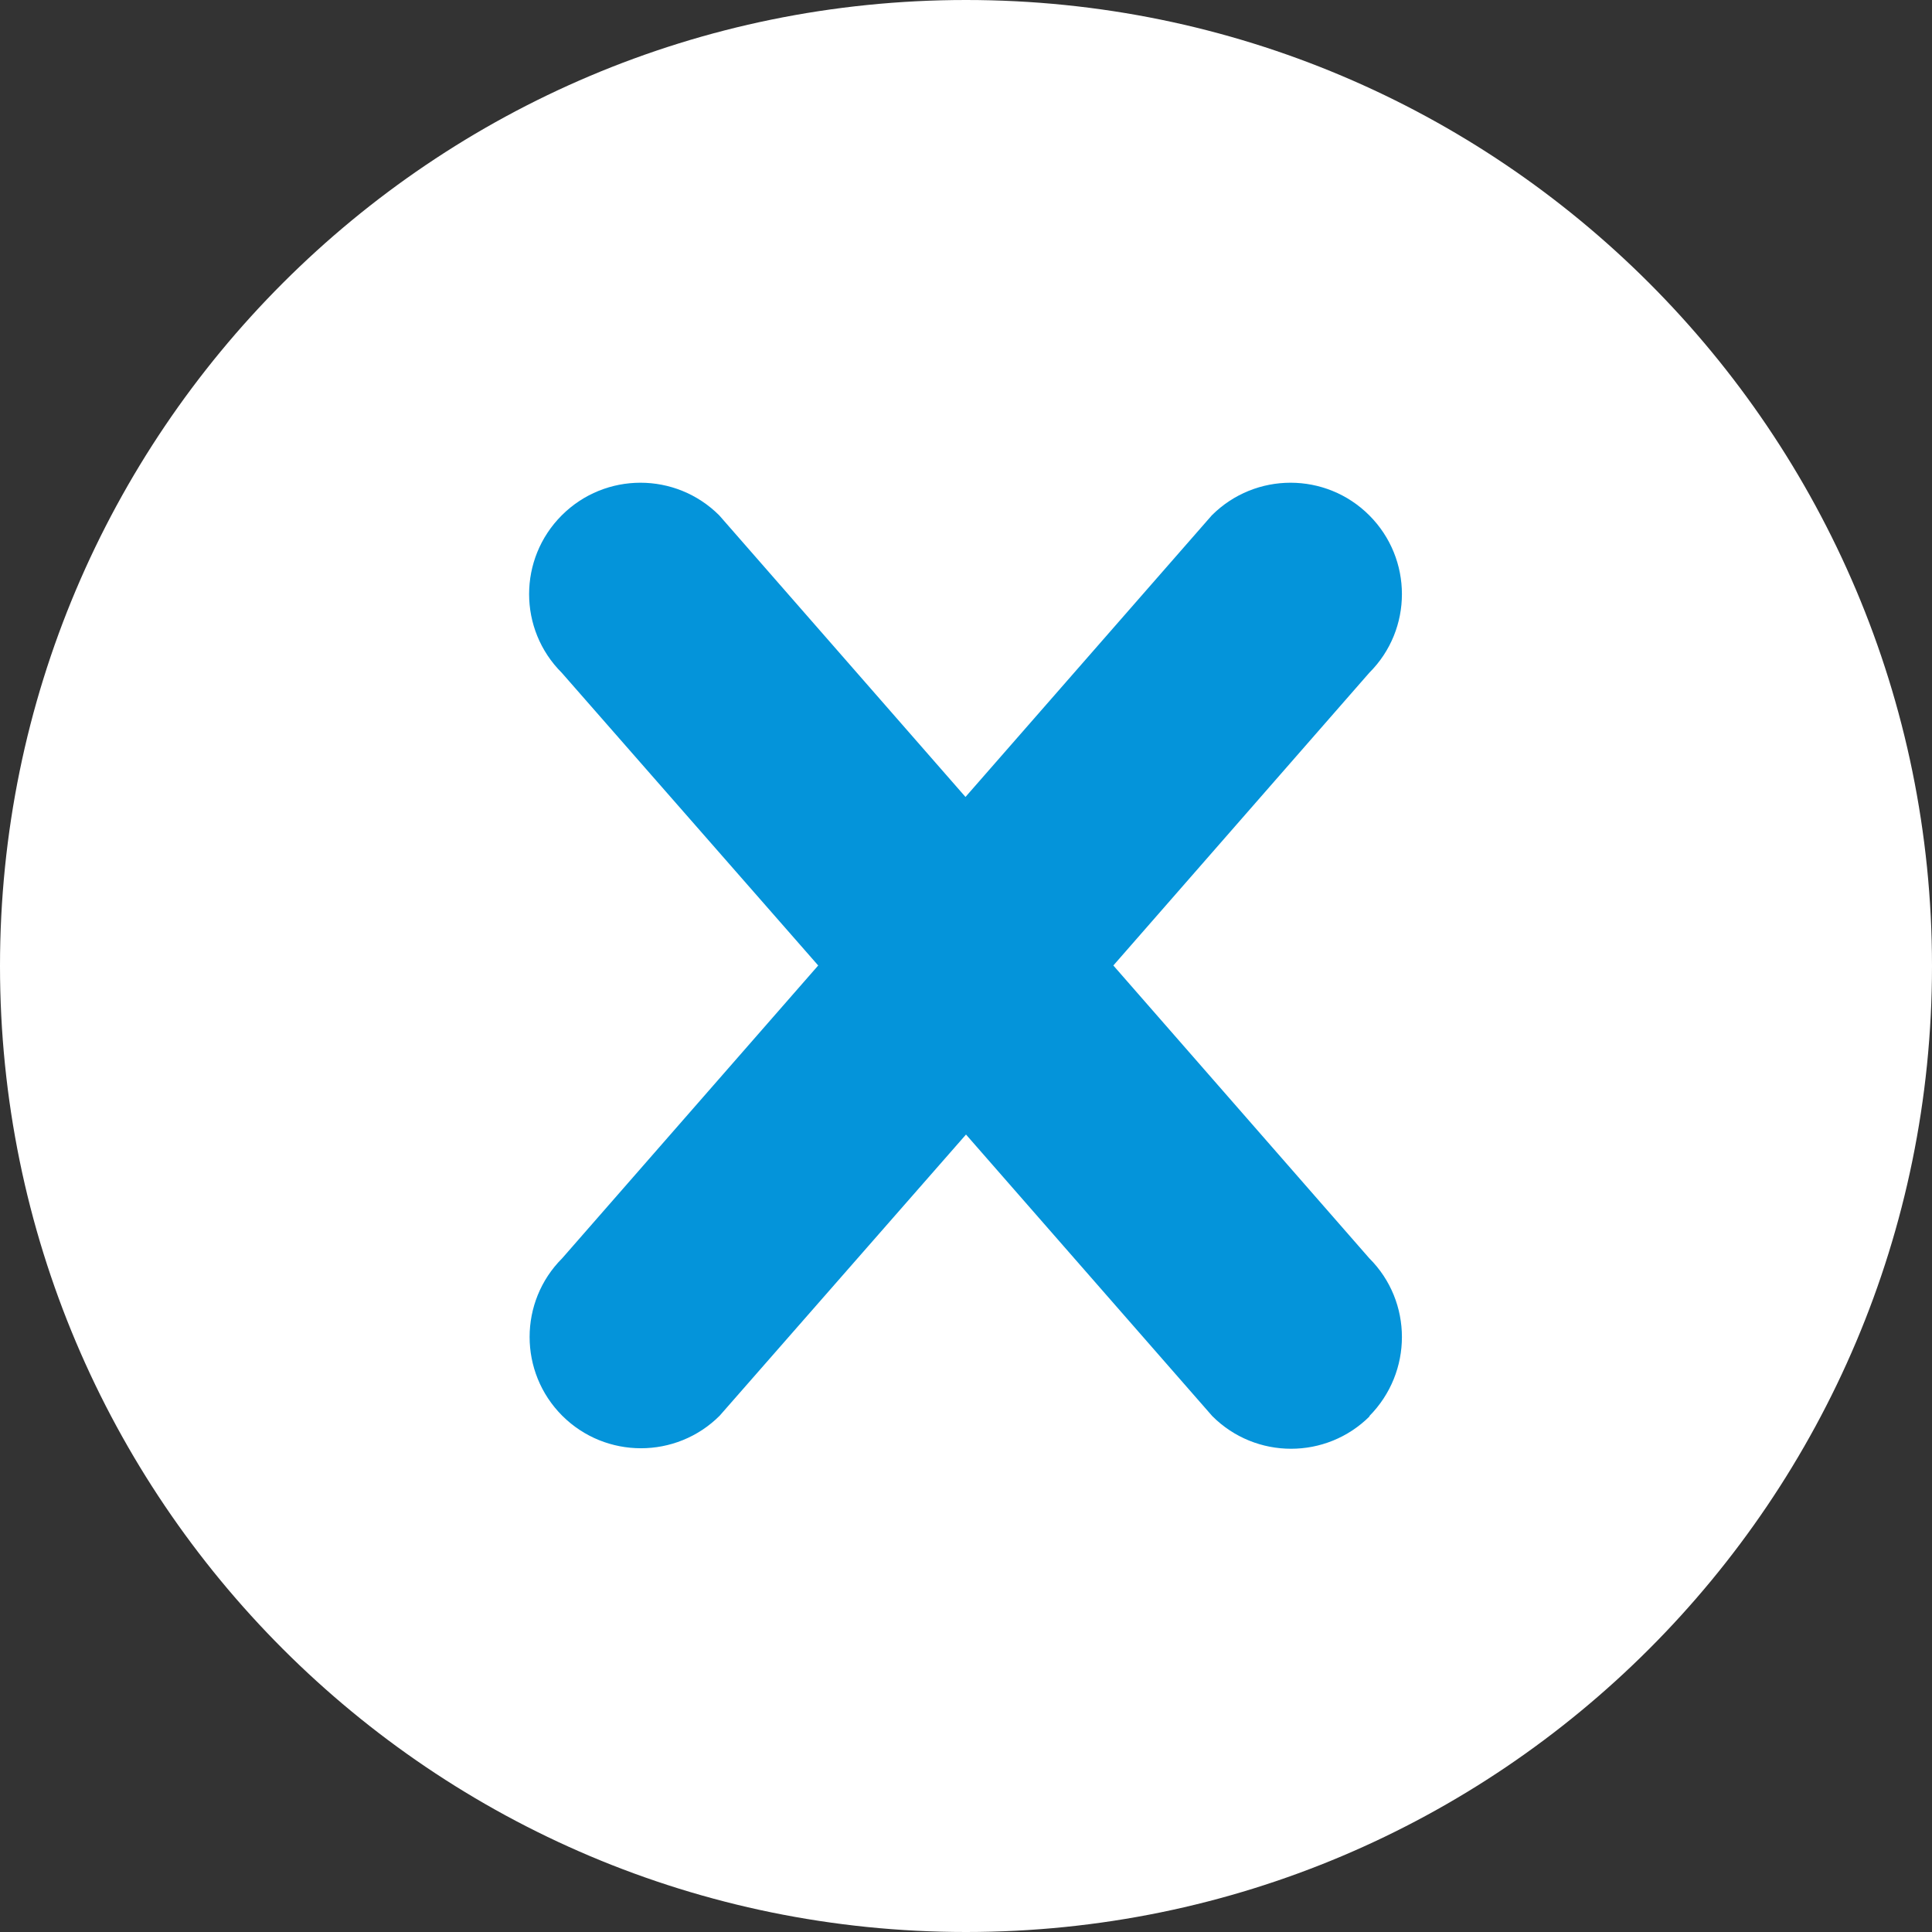 <svg width="30" height="30" viewBox="0 0 30 30" fill="none" xmlns="http://www.w3.org/2000/svg">
<rect x="0" y="0" width="30" height="30" fill="#333333" stroke="none"/>
<path d="M15 30C23.284 30 30 23.284 30 15C30 6.716 23.284 0 15 0C6.716 0 0 6.716 0 15C0 23.284 6.716 30 15 30Z" fill="white"/>
<path d="M21.27 21.99C20.595 22.665 19.5 22.665 18.825 21.99L15 17.617L11.175 21.983C10.5 22.657 9.405 22.657 8.73 21.983C8.055 21.308 8.055 20.212 8.73 19.538L12.705 14.992L8.723 10.447C8.047 9.773 8.047 8.678 8.723 8.002C9.398 7.327 10.492 7.327 11.168 8.002L14.992 12.375L18.817 8.002C19.492 7.327 20.587 7.327 21.262 8.002C21.938 8.678 21.938 9.773 21.262 10.447L17.288 14.992L21.262 19.538C21.938 20.212 21.938 21.308 21.262 21.99H21.27Z" fill="#0494DA"/>
</svg>

